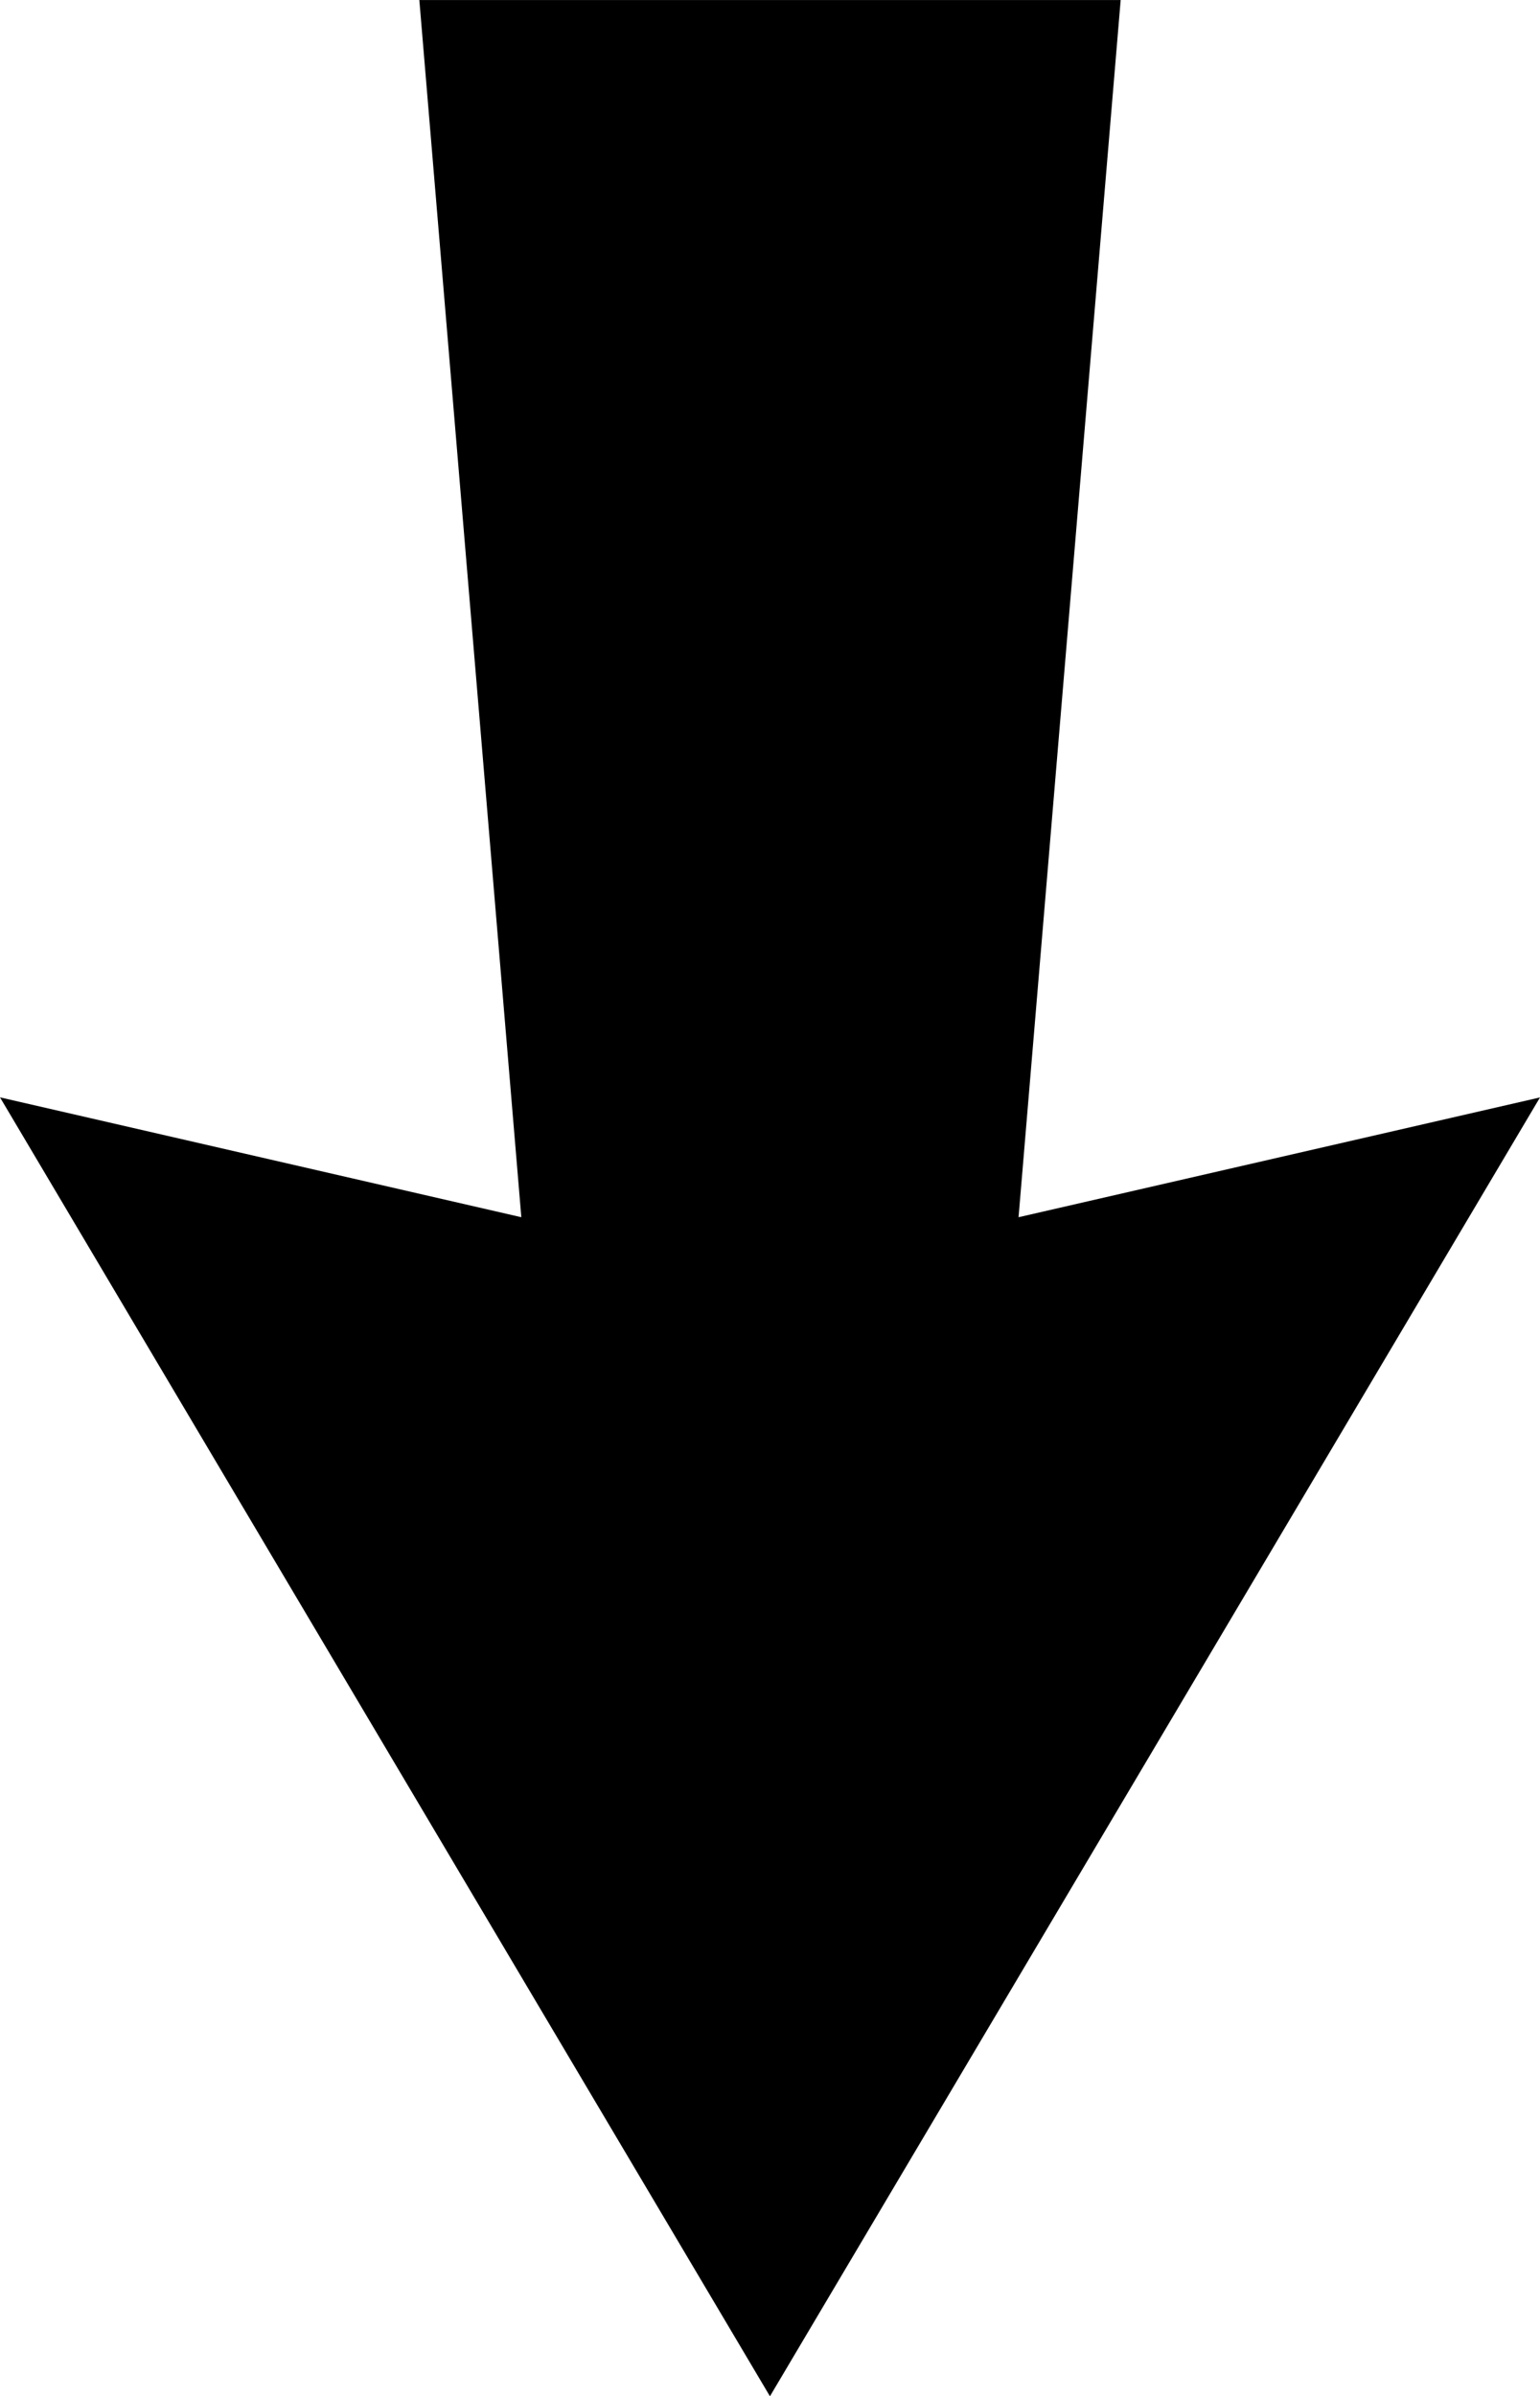 <?xml version="1.0" encoding="UTF-8"?>
<svg id="Capa_2" data-name="Capa 2" xmlns="http://www.w3.org/2000/svg" viewBox="0 0 251.86 391.83">
  <defs>
    <style>
      .cls-1 {
        stroke-width: 0px;
      }
    </style>
  </defs>
  <g id="Capa_1-2" data-name="Capa 1">
    <path class="cls-1" d="m0,179.44c28.85,6.63,56.54,12.99,85.26,19.6-5.58-66.59-11.11-132.64-16.68-199.03h114.7c-5.55,66.21-11.09,132.17-16.7,199.03,28.45-6.54,56.21-12.91,85.28-19.59-42.23,71.22-83.84,141.39-125.94,212.39C83.84,320.85,42.21,250.64,0,179.44Z"/>
  </g>
</svg>